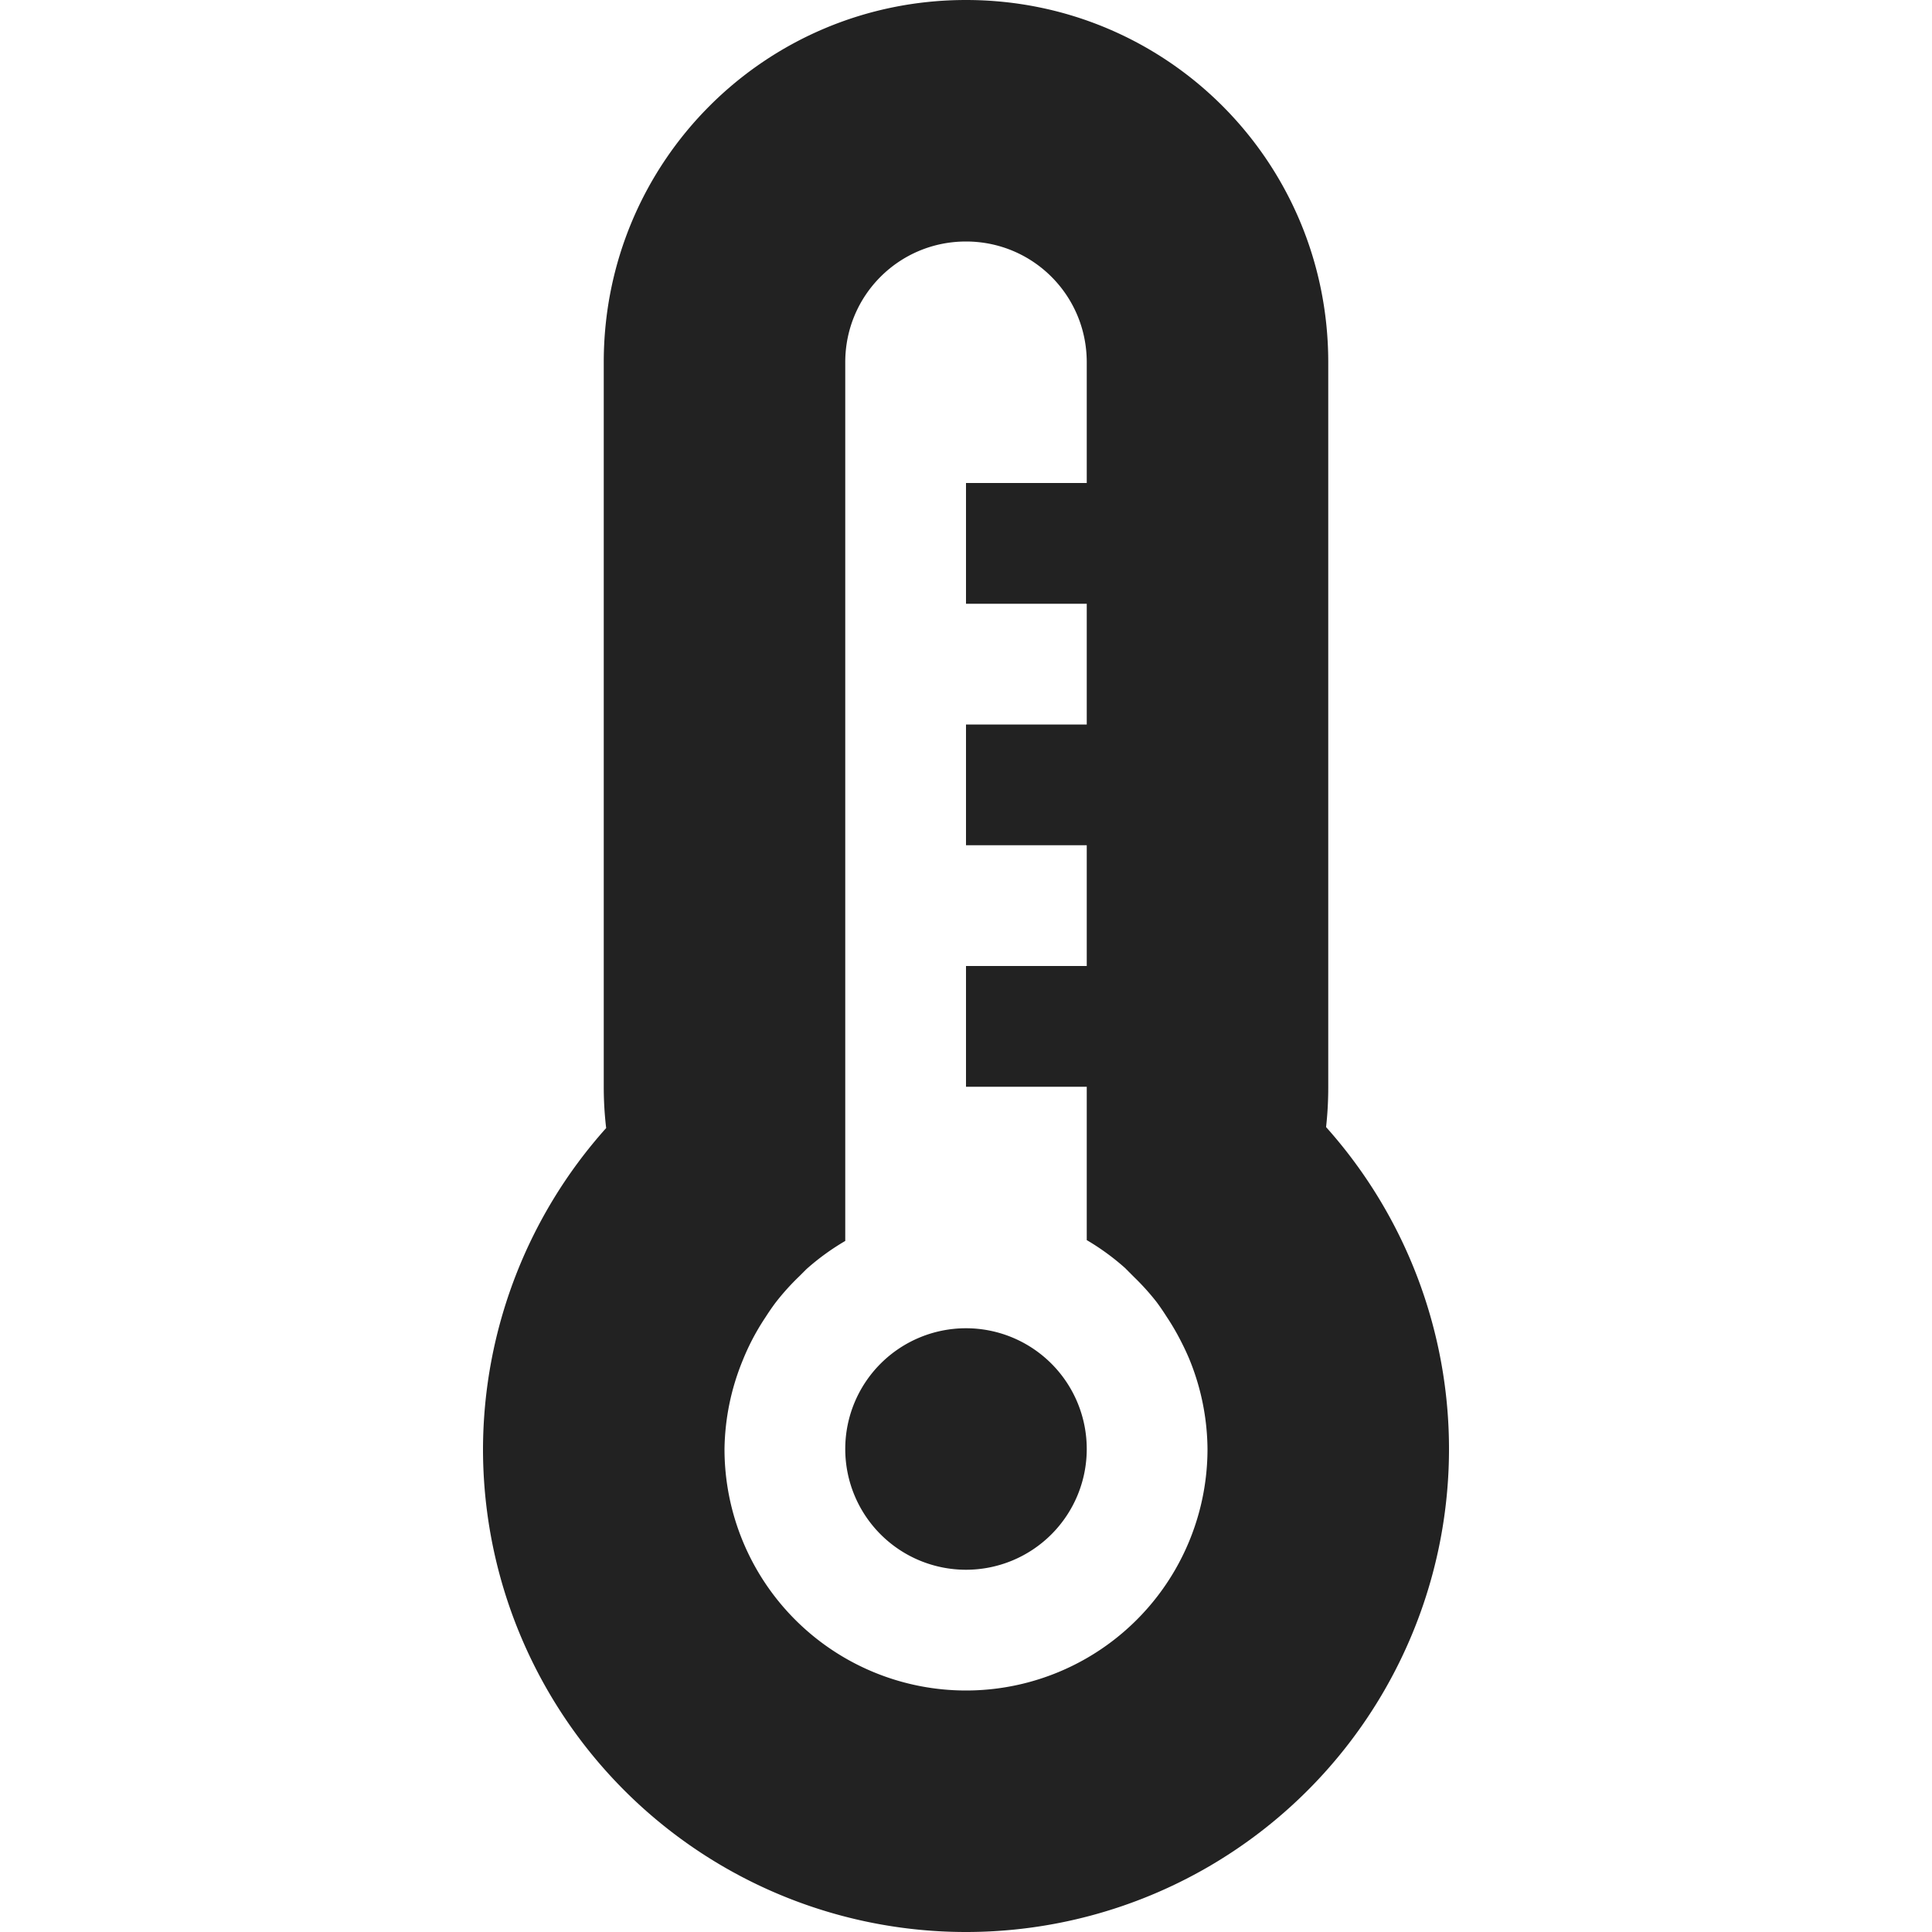 <svg xmlns="http://www.w3.org/2000/svg" width="16" height="16"><path fill="#222" d="M8 0C6.338 0 5 1.338 5 3v6q0 .174.02.342A4 4 0 0 0 4 12a4 4 0 0 0 4 4 4 4 0 0 0 4-4 4 4 0 0 0-1.018-2.666A3 3 0 0 0 11 9V3c0-1.662-1.338-3-3-3m0 2c.554 0 1 .446 1 1v1H8v1h1v1H8v1h1v1H8v1h1v1.27a2 2 0 0 1 .316.23l.082.082a2 2 0 0 1 .182.203 2 2 0 0 1 .08.117 2 2 0 0 1 .125.215 2 2 0 0 1 .063.135A2 2 0 0 1 10 12a2 2 0 0 1-2 2 2 2 0 0 1-2-2 2 2 0 0 1 .15-.732 2 2 0 0 1 .07-.155 2 2 0 0 1 .12-.205 2 2 0 0 1 .082-.119 2 2 0 0 1 .197-.219l.06-.06A2 2 0 0 1 7 10.277V3c0-.554.446-1 1-1m0 9a1 1 0 0 0-1 1 1 1 0 0 0 1 1 1 1 0 0 0 1-1 1 1 0 0 0-1-1"/></svg>